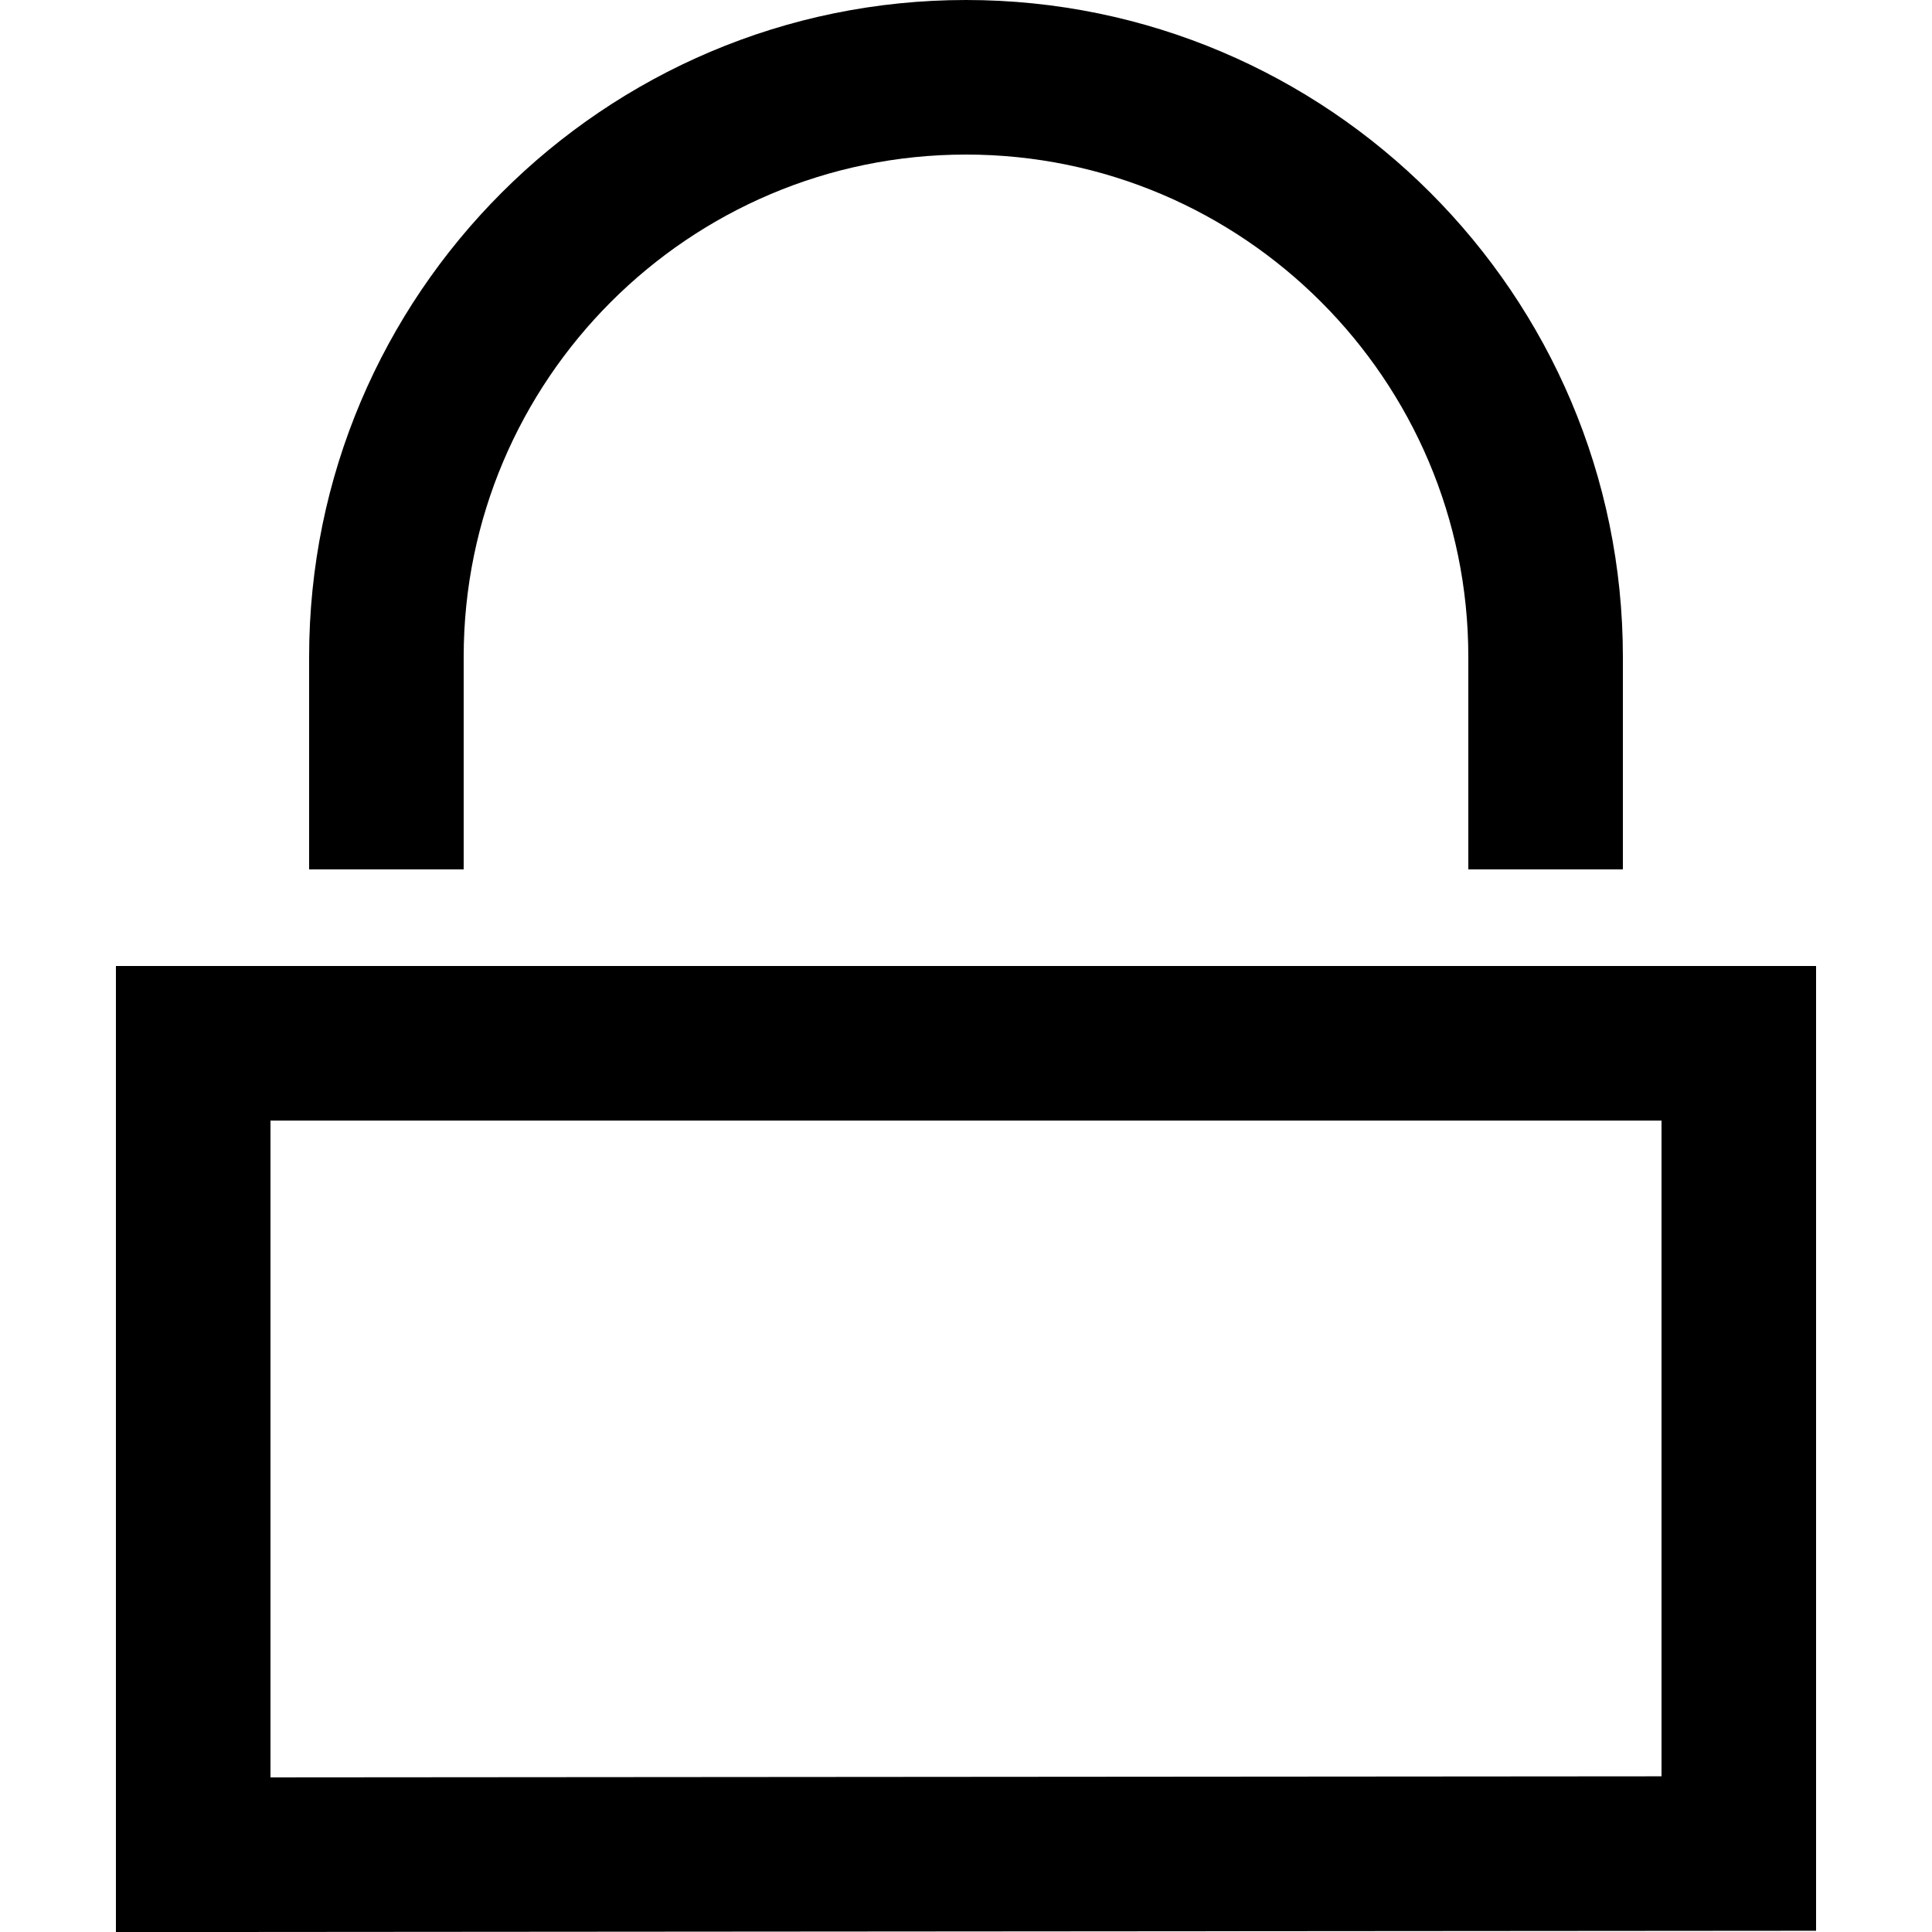 <?xml version="1.0" encoding="utf-8"?>
<!-- Generator: Adobe Illustrator 16.0.0, SVG Export Plug-In . SVG Version: 6.00 Build 0)  -->
<!DOCTYPE svg PUBLIC "-//W3C//DTD SVG 1.1//EN" "http://www.w3.org/Graphics/SVG/1.1/DTD/svg11.dtd">
<svg version="1.1" xmlns="http://www.w3.org/2000/svg" xmlns:xlink="http://www.w3.org/1999/xlink" x="0px" y="0px" width="100px"
	 height="100px" viewBox="0 0 100 100" enable-background="new 0 0 100 100" xml:space="preserve">
<g id="Layer_3" display="none">
	<circle display="inline" fill="none" stroke="#000000" stroke-width="0.25" stroke-miterlimit="10" cx="50" cy="50" r="15.134"/>
	<polyline display="inline" opacity="0.26" points="94,6 6,6 6,94 94,94 	"/>
	<circle display="inline" fill="none" stroke="#000000" stroke-width="0.25" stroke-miterlimit="10" cx="50" cy="50" r="24"/>
	<circle display="inline" fill="none" stroke="#000000" stroke-width="0.25" stroke-miterlimit="10" cx="50" cy="50" r="30"/>
	<circle display="inline" fill="none" stroke="#000000" stroke-width="0.25" stroke-miterlimit="10" cx="50" cy="50" r="9.134"/>
	<path display="inline" fill="none" stroke="#000000" stroke-width="0.25" stroke-miterlimit="10" d="M0,50C0,22.386,22.389,0,50,0
		c27.612,0,50,22.386,50,50"/>
	<path display="inline" fill="none" stroke="#000000" stroke-width="0.25" stroke-miterlimit="10" d="M100,50
		c0,27.614-22.388,50-50,50C22.389,100,0,77.614,0,50"/>
</g>
<g id="Your_Icon">
</g>
<g id="Layer_4">
	<path d="M6,100.003V50h88v49.936L6,100.003z M14,58v33.997l72-0.055V58H14z"/>
	<path d="M84,45h-8V34C76,19.664,64.336,8,50,8S24,19.664,24,34v11h-8V34C16,15.252,31.252,0,50,0s34,15.252,34,34V45z"/>
</g>
</svg>
